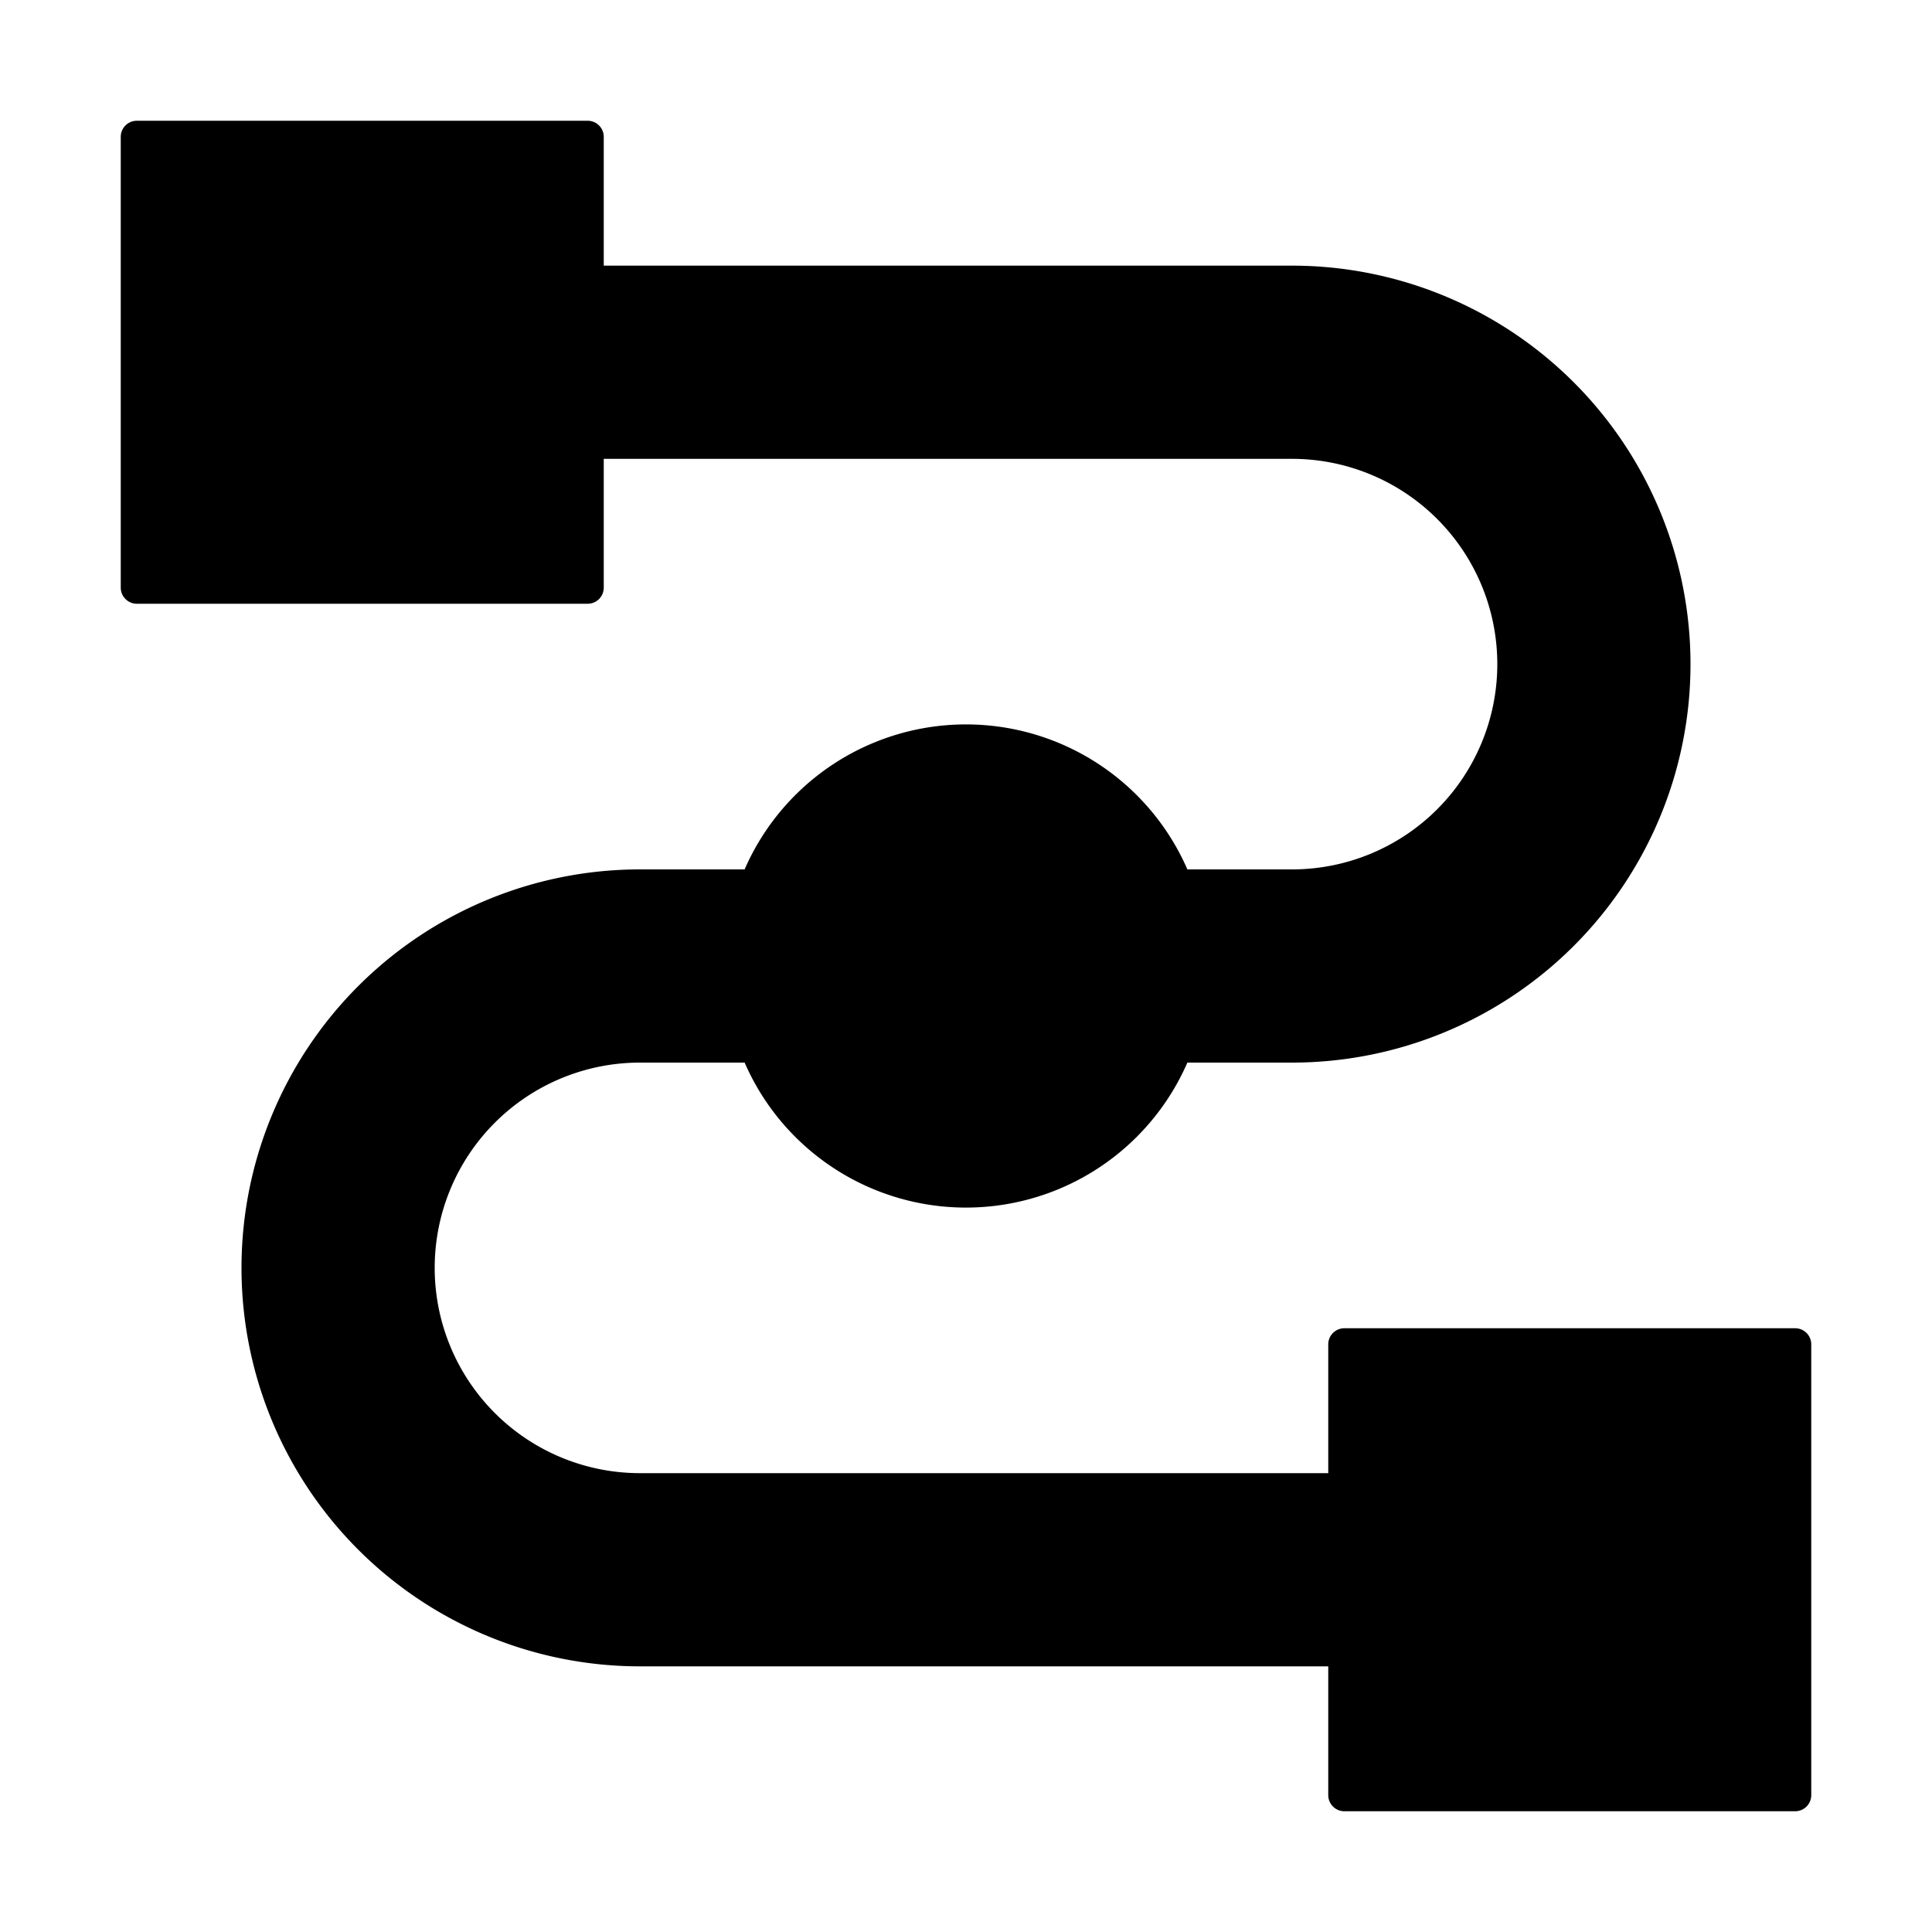 <svg width="24" height="24" viewBox="0 0 24 24"><path d="M1.7 1.5a.2.2 0 0 0-.2.2v5.6c0 .11.09.2.2.2h5.6a.2.2 0 0 0 .2-.2V5.7h8.55a2.55 2.55 0 0 1 0 5.1h-1.3a3 3 0 0 0-5.5 0h-1.3a4.95 4.95 0 0 0 0 9.9h8.55v1.6c0 .11.09.2.2.2h5.6a.2.2 0 0 0 .2-.2v-5.6a.2.2 0 0 0-.2-.2h-5.6a.2.2 0 0 0-.2.2v1.6H7.95a2.55 2.55 0 1 1 0-5.1h1.3a3 3 0 0 0 5.5 0h1.3a4.95 4.95 0 0 0 0-9.9H7.5V1.7a.2.2 0 0 0-.2-.2z"/></svg>